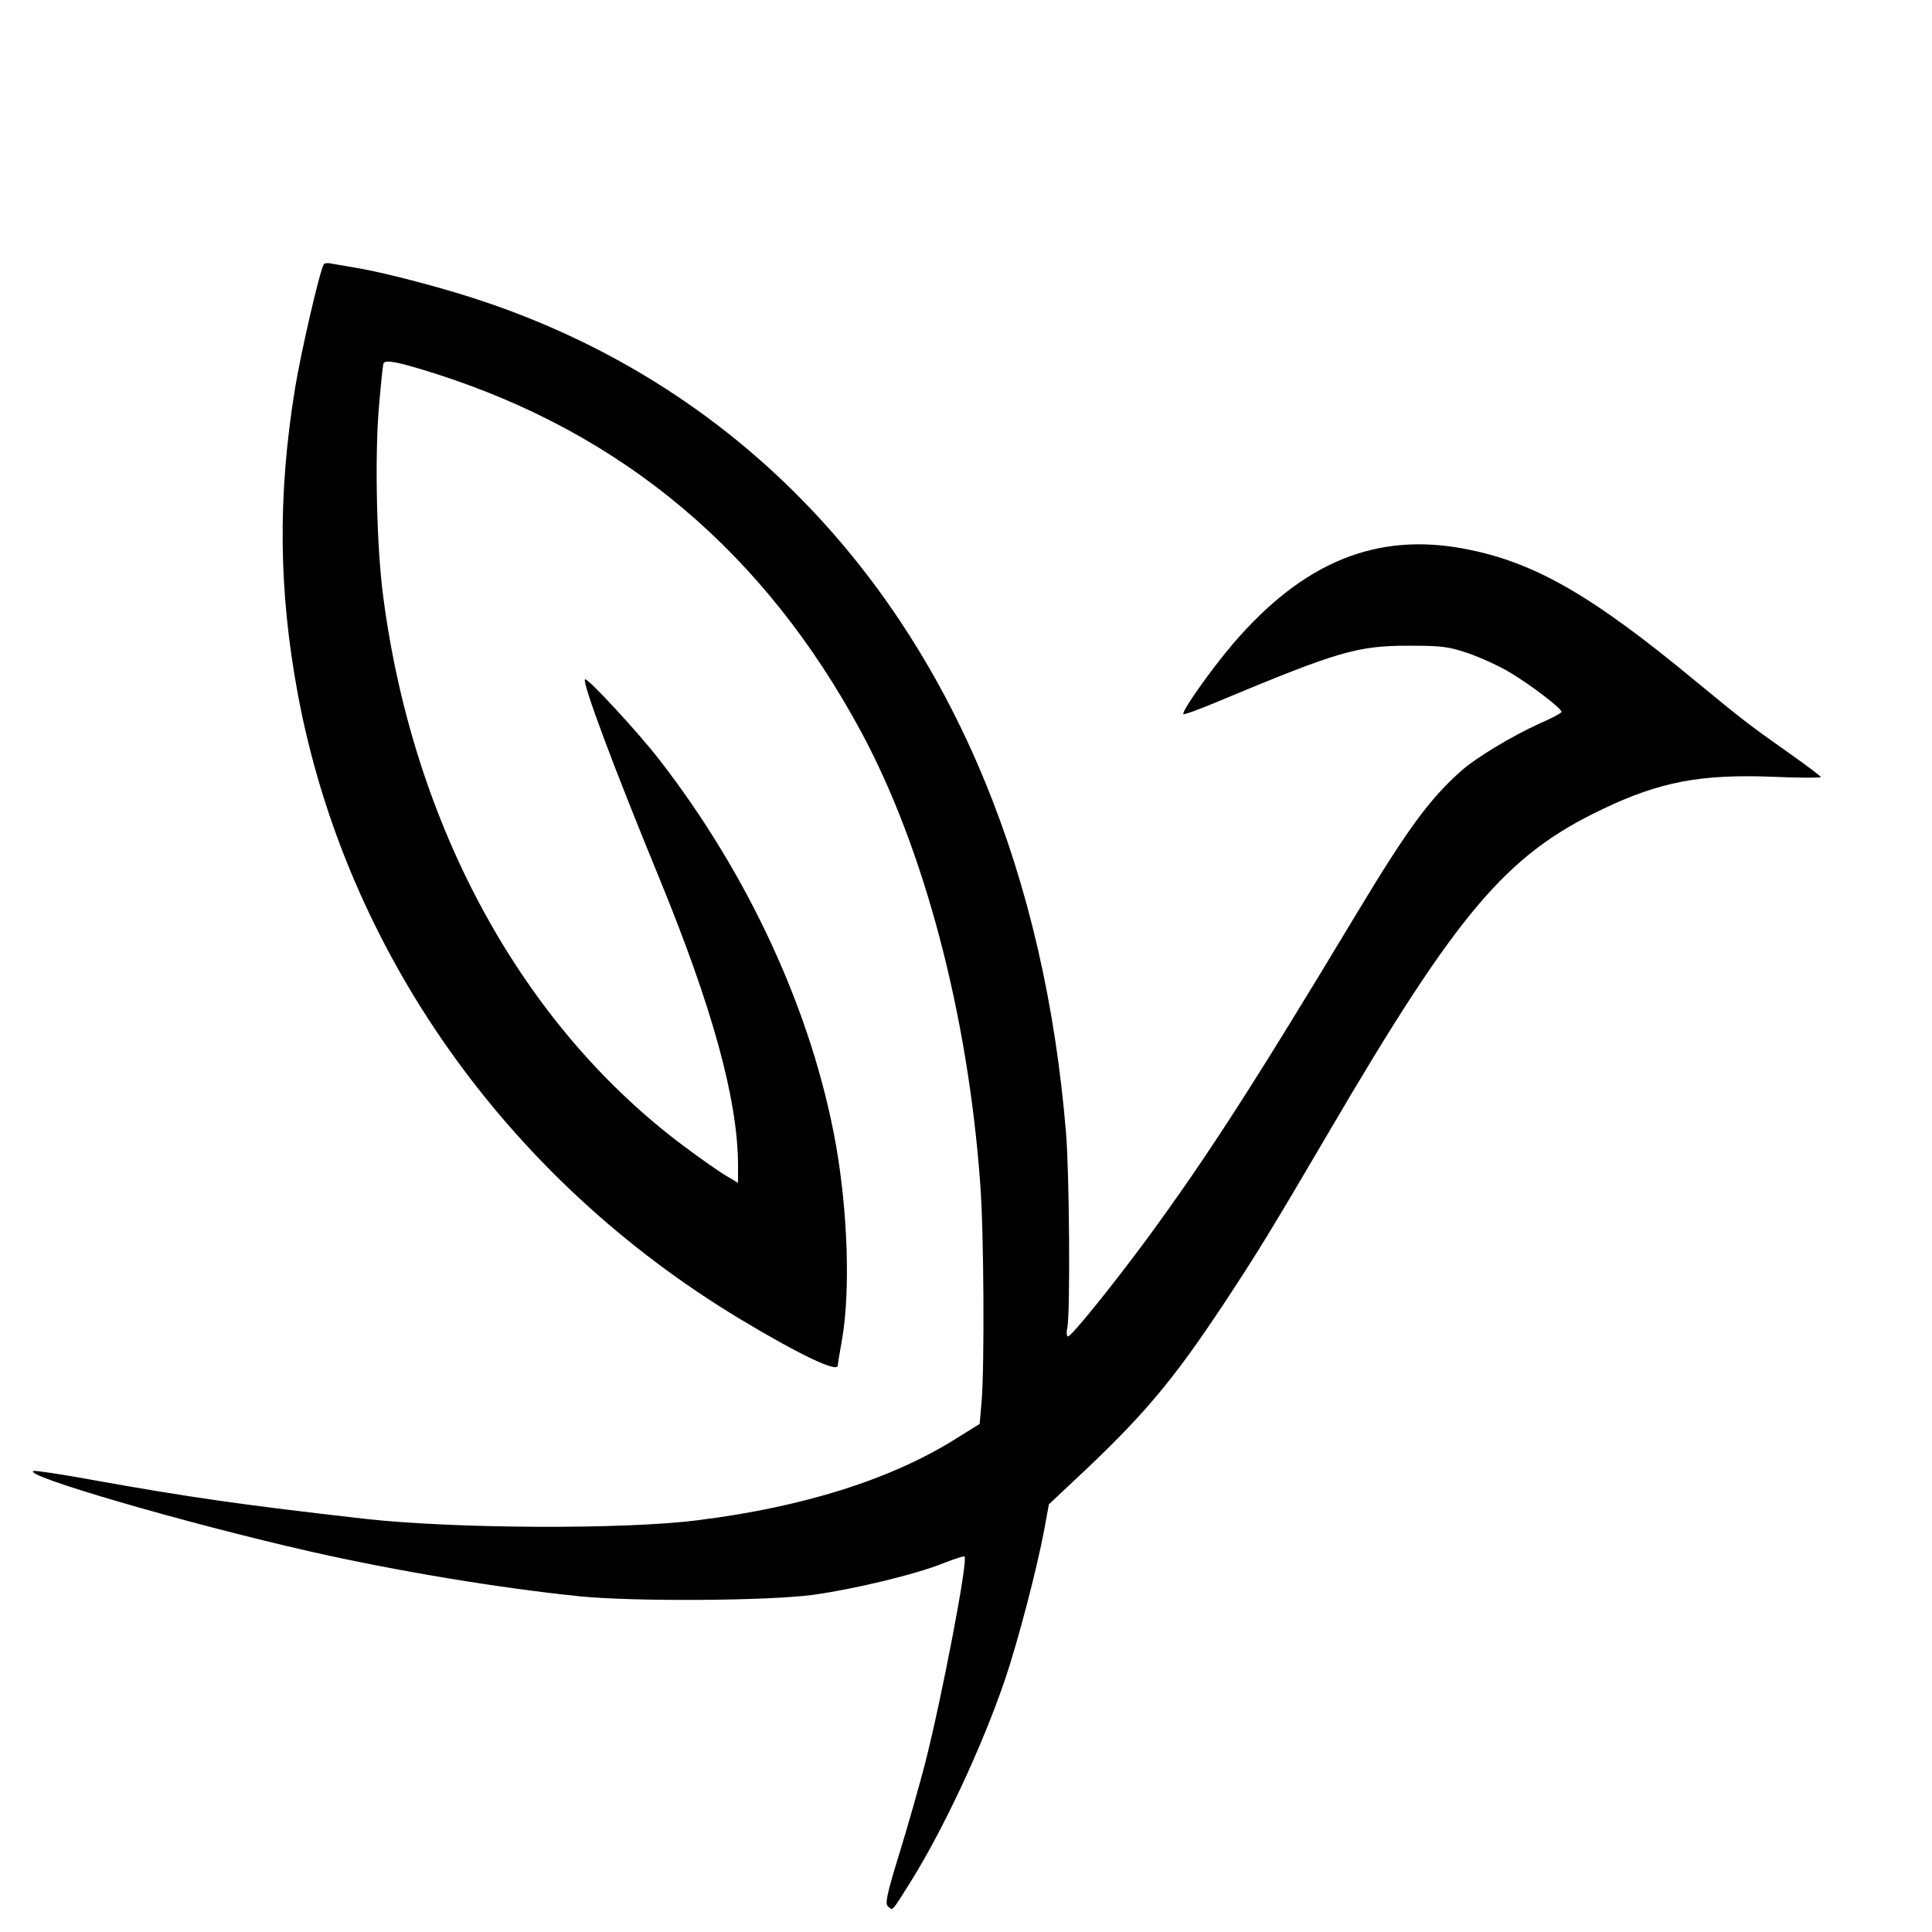 <?xml version="1.0" standalone="no"?>
<!DOCTYPE svg PUBLIC "-//W3C//DTD SVG 20010904//EN"
 "http://www.w3.org/TR/2001/REC-SVG-20010904/DTD/svg10.dtd">
<svg version="1.0" xmlns="http://www.w3.org/2000/svg"
 width="678pt" height="678pt" viewBox="0 0 678 678"
 preserveAspectRatio="xMidYMid meet">
<g transform="translate(0,678) scale(0.1,-0.1)"
fill="#000000" stroke="none">
<path d="M1136 5852 c-14 -23 -80 -308 -101 -437 -61 -377 -57 -708 10 -1070
168 -902 734 -1702 1554 -2195 210 -126 341 -188 341 -162 0 4 7 48 16 97 28
169 19 440 -22 675 -82 462 -304 947 -621 1355 -76 98 -253 289 -260 281 -11
-10 102 -312 260 -696 188 -458 276 -779 277 -1008 l0 -63 -42 25 c-24 14 -88
59 -143 100 -570 423 -954 1123 -1060 1931 -23 171 -30 481 -16 658 7 82 14
154 17 162 6 14 56 4 184 -37 658 -210 1154 -628 1493 -1258 221 -411 374
-991 417 -1585 13 -169 15 -639 5 -761 l-7 -81 -82 -51 c-227 -143 -537 -241
-908 -287 -257 -33 -855 -30 -1168 5 -430 49 -613 75 -953 136 -108 20 -203
34 -209 32 -45 -15 536 -184 972 -283 306 -69 661 -128 945 -157 191 -19 657
-16 817 5 145 20 362 72 461 112 38 15 70 25 72 23 13 -13 -82 -507 -140 -732
-19 -72 -58 -211 -88 -308 -46 -149 -52 -180 -40 -189 17 -14 10 -22 78 86
115 184 250 472 331 708 46 136 112 387 139 531 l16 87 82 77 c247 230 349
351 532 627 113 171 169 262 370 605 450 768 621 970 958 1130 202 97 347 124
600 114 92 -4 167 -4 167 -1 0 3 -53 43 -117 88 -132 93 -158 113 -323 249
-366 303 -567 418 -810 464 -309 59 -566 -46 -811 -331 -78 -91 -184 -241
-176 -249 2 -3 60 18 128 47 417 174 483 193 664 193 116 0 138 -3 209 -27 43
-15 109 -45 145 -67 71 -42 181 -126 181 -138 0 -4 -35 -23 -77 -41 -99 -45
-223 -120 -276 -167 -111 -99 -187 -203 -362 -493 -364 -605 -527 -858 -738
-1146 -121 -164 -267 -345 -279 -345 -5 0 -6 15 -2 33 10 57 7 538 -5 682 -37
448 -132 862 -284 1231 -337 821 -944 1406 -1742 1680 -138 48 -357 106 -465
124 -36 6 -75 13 -87 15 -12 3 -24 2 -27 -3z"/>
</g>
</svg>

